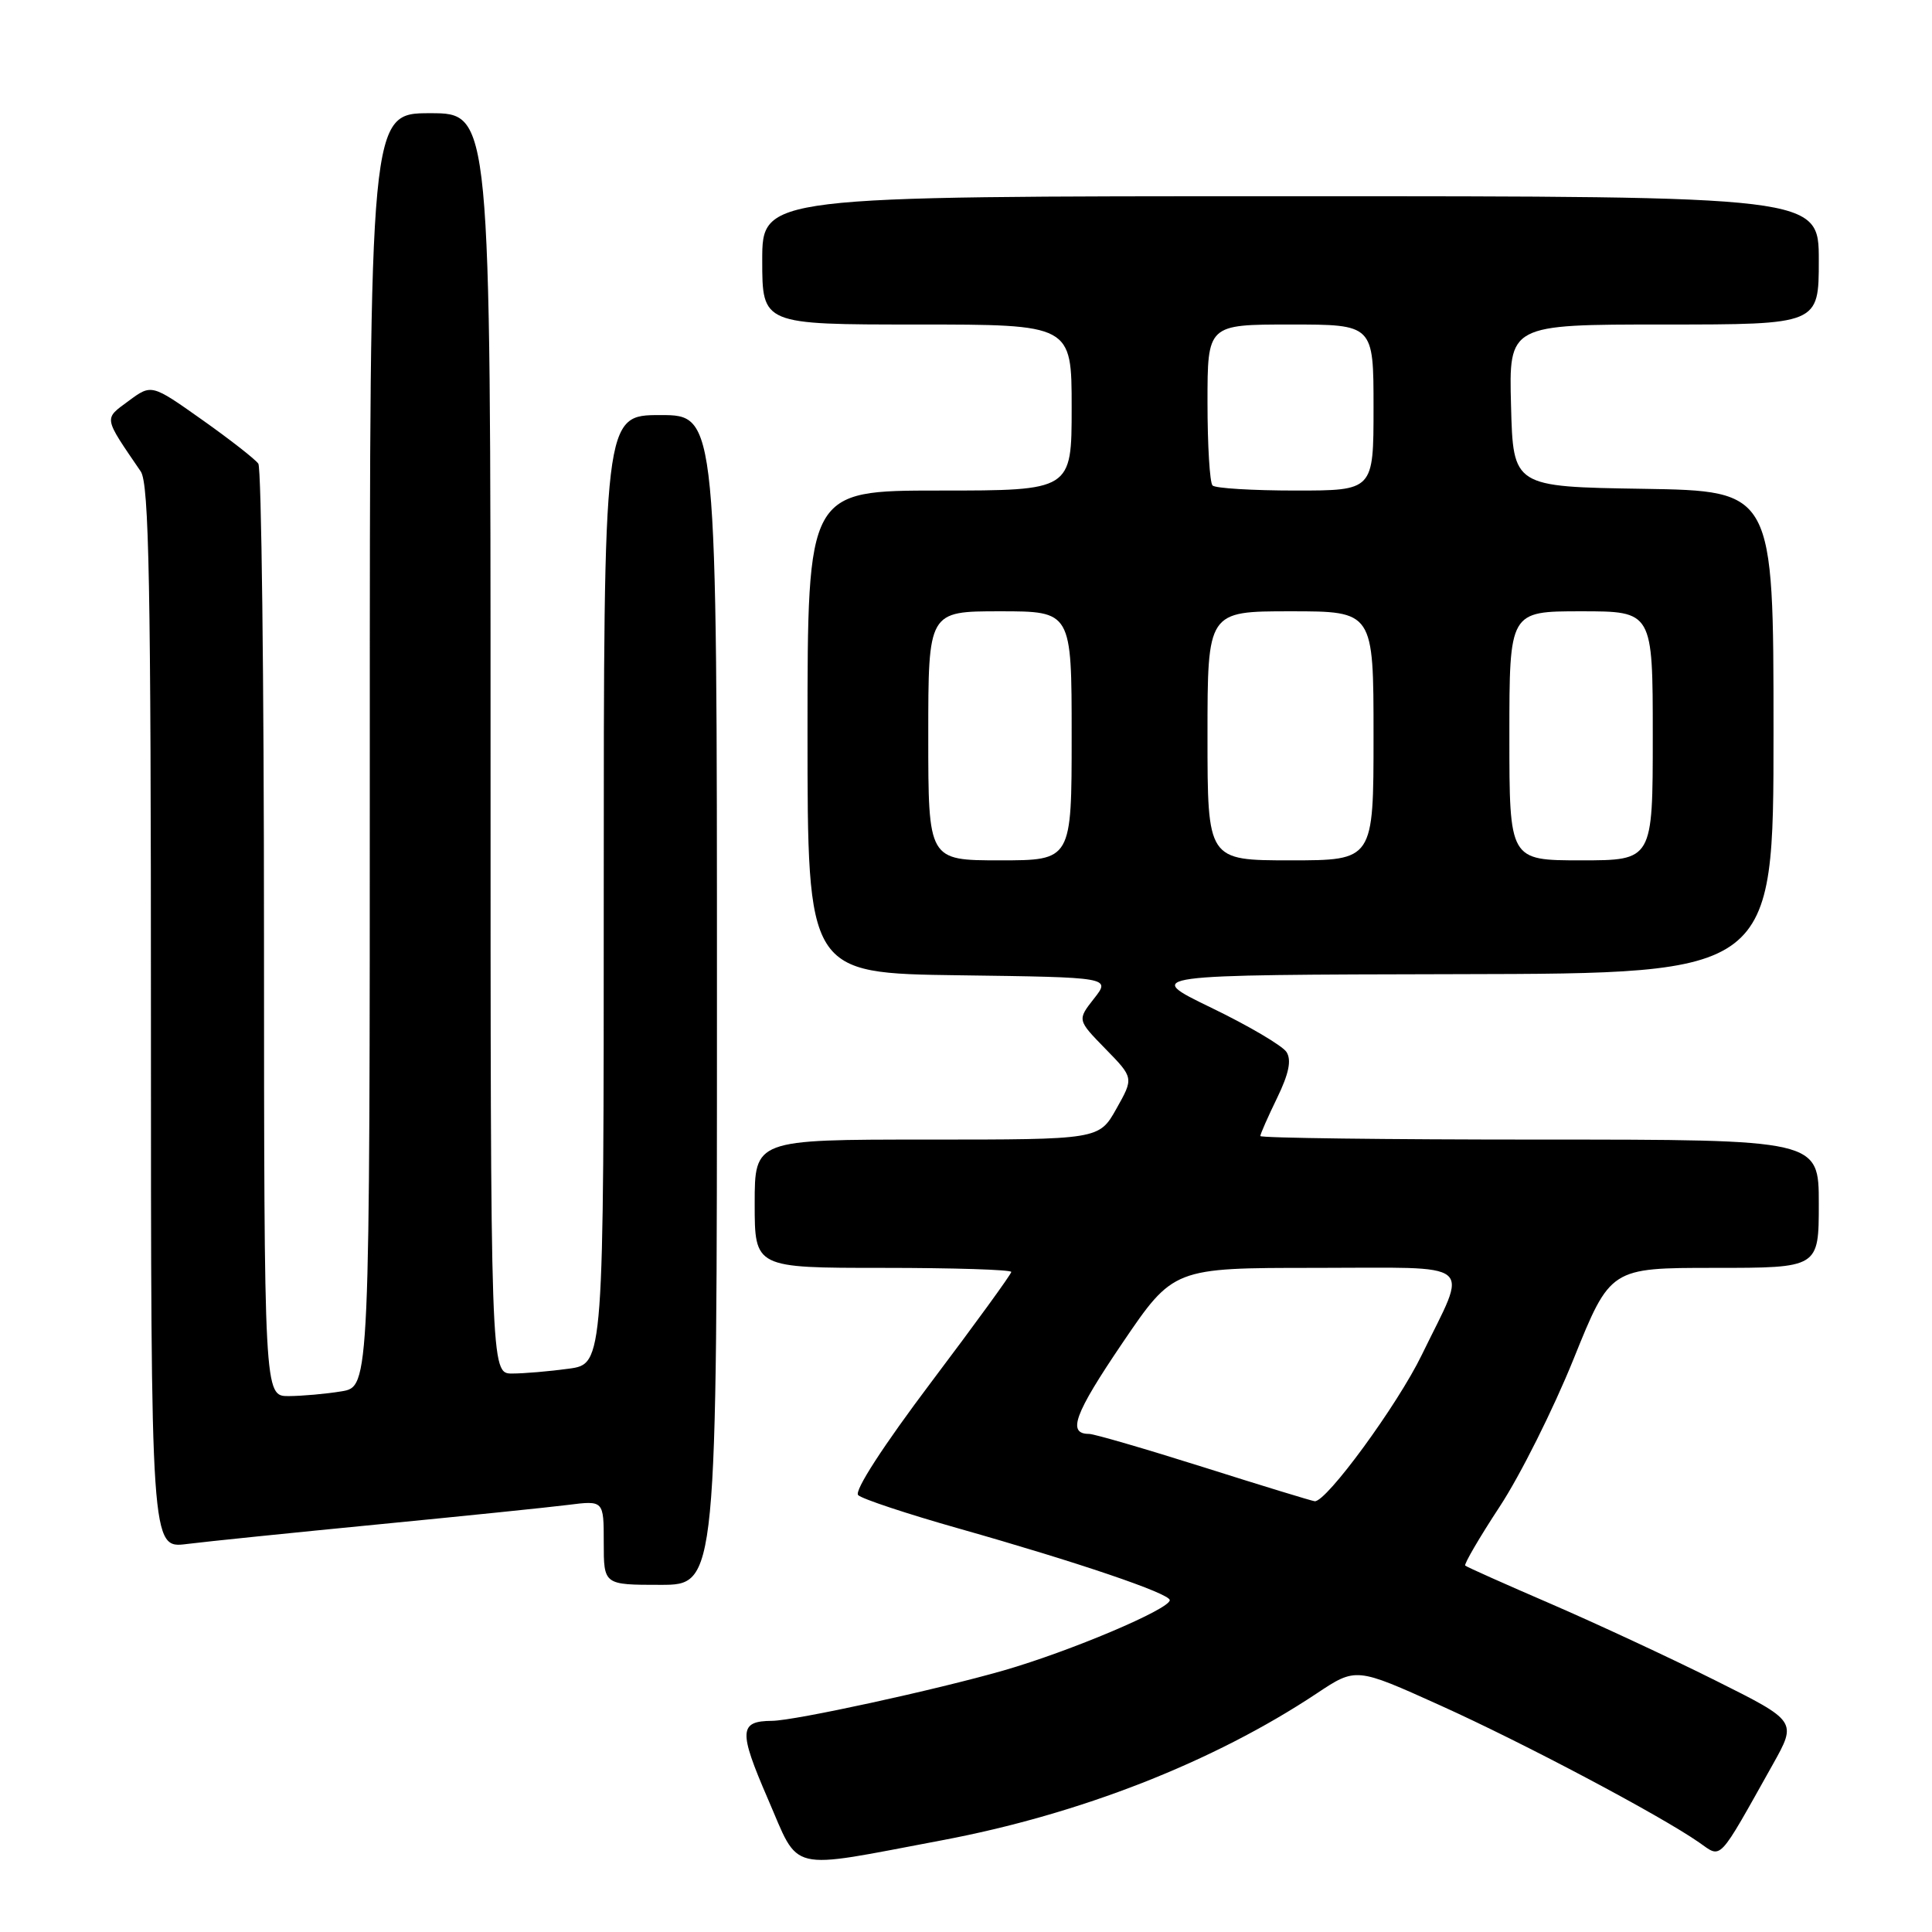 <?xml version="1.0" encoding="UTF-8" standalone="no"?>
<!DOCTYPE svg PUBLIC "-//W3C//DTD SVG 1.1//EN" "http://www.w3.org/Graphics/SVG/1.1/DTD/svg11.dtd" >
<svg xmlns="http://www.w3.org/2000/svg" xmlns:xlink="http://www.w3.org/1999/xlink" version="1.1" viewBox="0 0 256 256">
 <g >
 <path fill="currentColor"
d=" M 124.80 243.85 C 143.12 240.40 160.78 233.48 174.47 224.39 C 179.67 220.93 179.67 220.93 190.81 225.96 C 201.84 230.93 220.02 240.56 225.16 244.15 C 228.18 246.26 227.55 246.92 234.91 233.79 C 238.11 228.07 238.11 228.07 227.30 222.67 C 221.36 219.70 211.55 215.14 205.50 212.52 C 199.45 209.91 194.34 207.63 194.15 207.45 C 193.96 207.28 196.01 203.76 198.72 199.63 C 201.43 195.51 205.83 186.71 208.51 180.07 C 213.38 168.00 213.38 168.00 227.19 168.00 C 241.00 168.00 241.00 168.00 241.00 159.50 C 241.00 151.00 241.00 151.00 204.00 151.00 C 183.65 151.00 167.00 150.79 167.00 150.53 C 167.00 150.27 168.00 148.00 169.22 145.49 C 170.79 142.26 171.15 140.47 170.47 139.40 C 169.94 138.57 165.45 135.92 160.50 133.53 C 151.50 129.17 151.50 129.17 193.25 129.08 C 235.00 129.00 235.00 129.00 235.00 97.02 C 235.00 65.05 235.00 65.05 217.75 64.77 C 200.50 64.50 200.50 64.50 200.22 53.75 C 199.93 43.00 199.93 43.00 220.47 43.00 C 241.00 43.00 241.00 43.00 241.00 34.50 C 241.00 26.00 241.00 26.00 171.00 26.00 C 101.00 26.00 101.00 26.00 101.00 34.50 C 101.00 43.00 101.00 43.00 121.50 43.00 C 142.00 43.00 142.00 43.00 142.00 54.00 C 142.00 65.00 142.00 65.00 124.50 65.00 C 107.00 65.00 107.00 65.00 107.00 96.98 C 107.00 128.96 107.00 128.96 127.09 129.23 C 147.18 129.50 147.18 129.50 144.96 132.32 C 142.74 135.15 142.74 135.15 146.48 138.98 C 150.23 142.82 150.23 142.82 147.93 146.91 C 145.63 151.00 145.63 151.00 122.82 151.00 C 100.00 151.00 100.00 151.00 100.00 159.50 C 100.00 168.00 100.00 168.00 117.00 168.00 C 126.35 168.00 134.00 168.24 134.00 168.54 C 134.00 168.83 129.23 175.40 123.40 183.13 C 117.04 191.57 113.16 197.56 113.71 198.11 C 114.21 198.61 120.21 200.60 127.06 202.54 C 142.76 206.99 155.00 211.14 155.00 212.03 C 155.00 213.22 141.79 218.81 133.00 221.34 C 123.98 223.93 105.33 227.99 102.31 228.02 C 97.92 228.05 97.85 229.35 101.73 238.32 C 106.04 248.24 104.04 247.76 124.80 243.85 Z  M 95.00 132.50 C 95.00 55.00 95.00 55.00 87.50 55.00 C 80.00 55.00 80.00 55.00 80.00 117.86 C 80.00 180.73 80.00 180.73 75.36 181.36 C 72.81 181.71 69.43 182.00 67.86 182.00 C 65.00 182.00 65.00 182.00 65.00 98.50 C 65.00 15.00 65.00 15.00 57.00 15.00 C 49.00 15.00 49.00 15.00 49.00 99.37 C 49.00 183.74 49.00 183.74 45.25 184.36 C 43.19 184.70 40.04 184.98 38.25 184.99 C 35.00 185.00 35.00 185.00 34.98 123.75 C 34.98 90.06 34.64 62.02 34.23 61.44 C 33.83 60.86 30.48 58.24 26.79 55.63 C 20.08 50.88 20.08 50.88 17.05 53.12 C 13.73 55.57 13.66 55.16 18.65 62.47 C 19.75 64.08 20.00 77.47 20.00 134.82 C 20.00 205.19 20.00 205.19 24.75 204.59 C 27.36 204.26 38.72 203.10 50.00 202.00 C 61.28 200.90 72.64 199.74 75.25 199.41 C 80.00 198.81 80.00 198.81 80.00 204.41 C 80.00 210.00 80.00 210.00 87.50 210.00 C 95.00 210.00 95.00 210.00 95.00 132.50 Z  M 159.50 194.42 C 151.80 191.99 144.97 190.00 144.31 190.00 C 141.38 190.00 142.35 187.37 148.69 178.01 C 155.48 168.00 155.48 168.00 174.31 168.00 C 196.02 168.00 194.57 166.82 188.40 179.52 C 185.17 186.18 175.72 199.09 174.20 198.92 C 173.82 198.88 167.20 196.86 159.50 194.42 Z  M 123.00 97.50 C 123.00 81.00 123.00 81.00 132.50 81.00 C 142.00 81.00 142.00 81.00 142.00 97.50 C 142.00 114.00 142.00 114.00 132.50 114.00 C 123.00 114.00 123.00 114.00 123.00 97.50 Z  M 160.00 97.50 C 160.00 81.00 160.00 81.00 171.00 81.00 C 182.00 81.00 182.00 81.00 182.00 97.50 C 182.00 114.00 182.00 114.00 171.00 114.00 C 160.00 114.00 160.00 114.00 160.00 97.50 Z  M 200.00 97.50 C 200.00 81.00 200.00 81.00 209.50 81.00 C 219.00 81.00 219.00 81.00 219.00 97.50 C 219.00 114.00 219.00 114.00 209.50 114.00 C 200.00 114.00 200.00 114.00 200.00 97.50 Z  M 160.67 64.33 C 160.30 63.97 160.00 59.02 160.00 53.33 C 160.00 43.00 160.00 43.00 171.00 43.00 C 182.00 43.00 182.00 43.00 182.00 54.00 C 182.00 65.00 182.00 65.00 171.67 65.00 C 165.98 65.00 161.03 64.70 160.67 64.33 Z "/>
</g>
</svg>